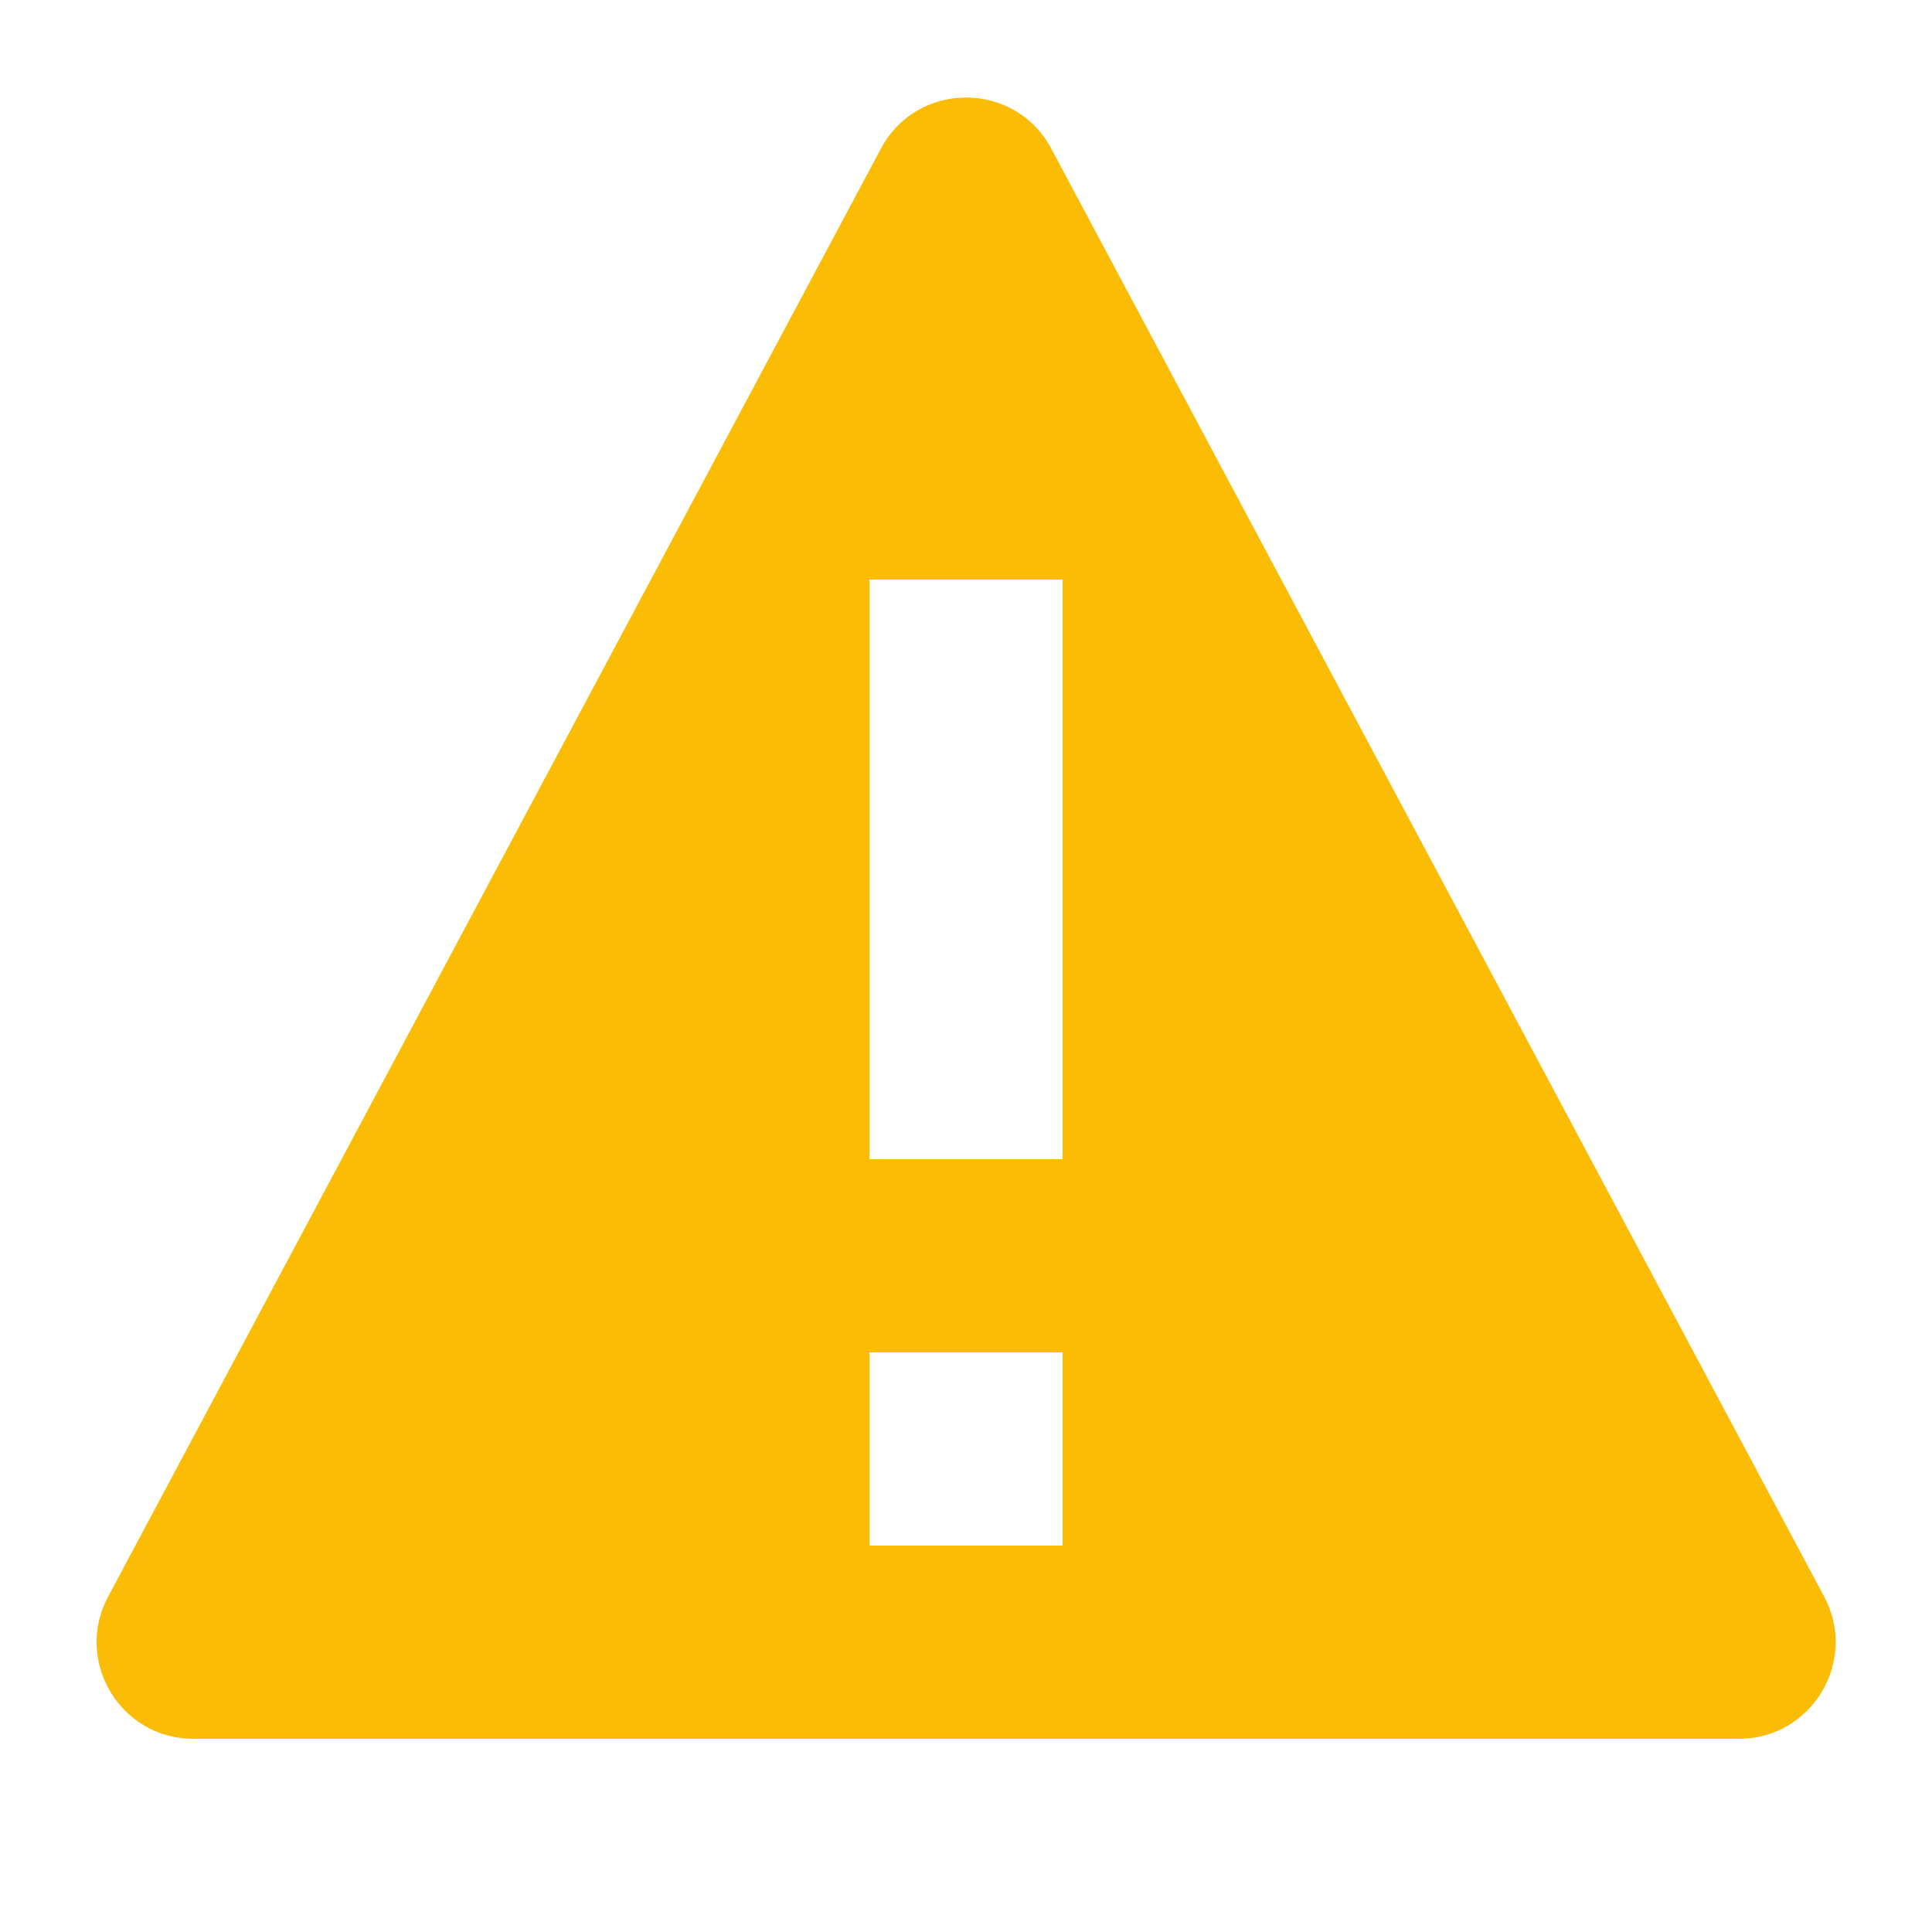 <svg width="20" height="20" viewBox="0 0 20 20" fill="none" xmlns="http://www.w3.org/2000/svg">
<path fill-rule="evenodd" clip-rule="evenodd" d="M9.119 1.539C9.495 0.833 10.507 0.833 10.883 1.539L18.884 16.529C19.239 17.195 18.756 18 18.001 18L2.001 18C1.246 18 0.763 17.195 1.119 16.529L9.119 1.539ZM11 12L9 12L9 6L11 6L11 12ZM9 16L11 16L11 14L9 14L9 16Z" fill="#fbbc05"/>
</svg>
